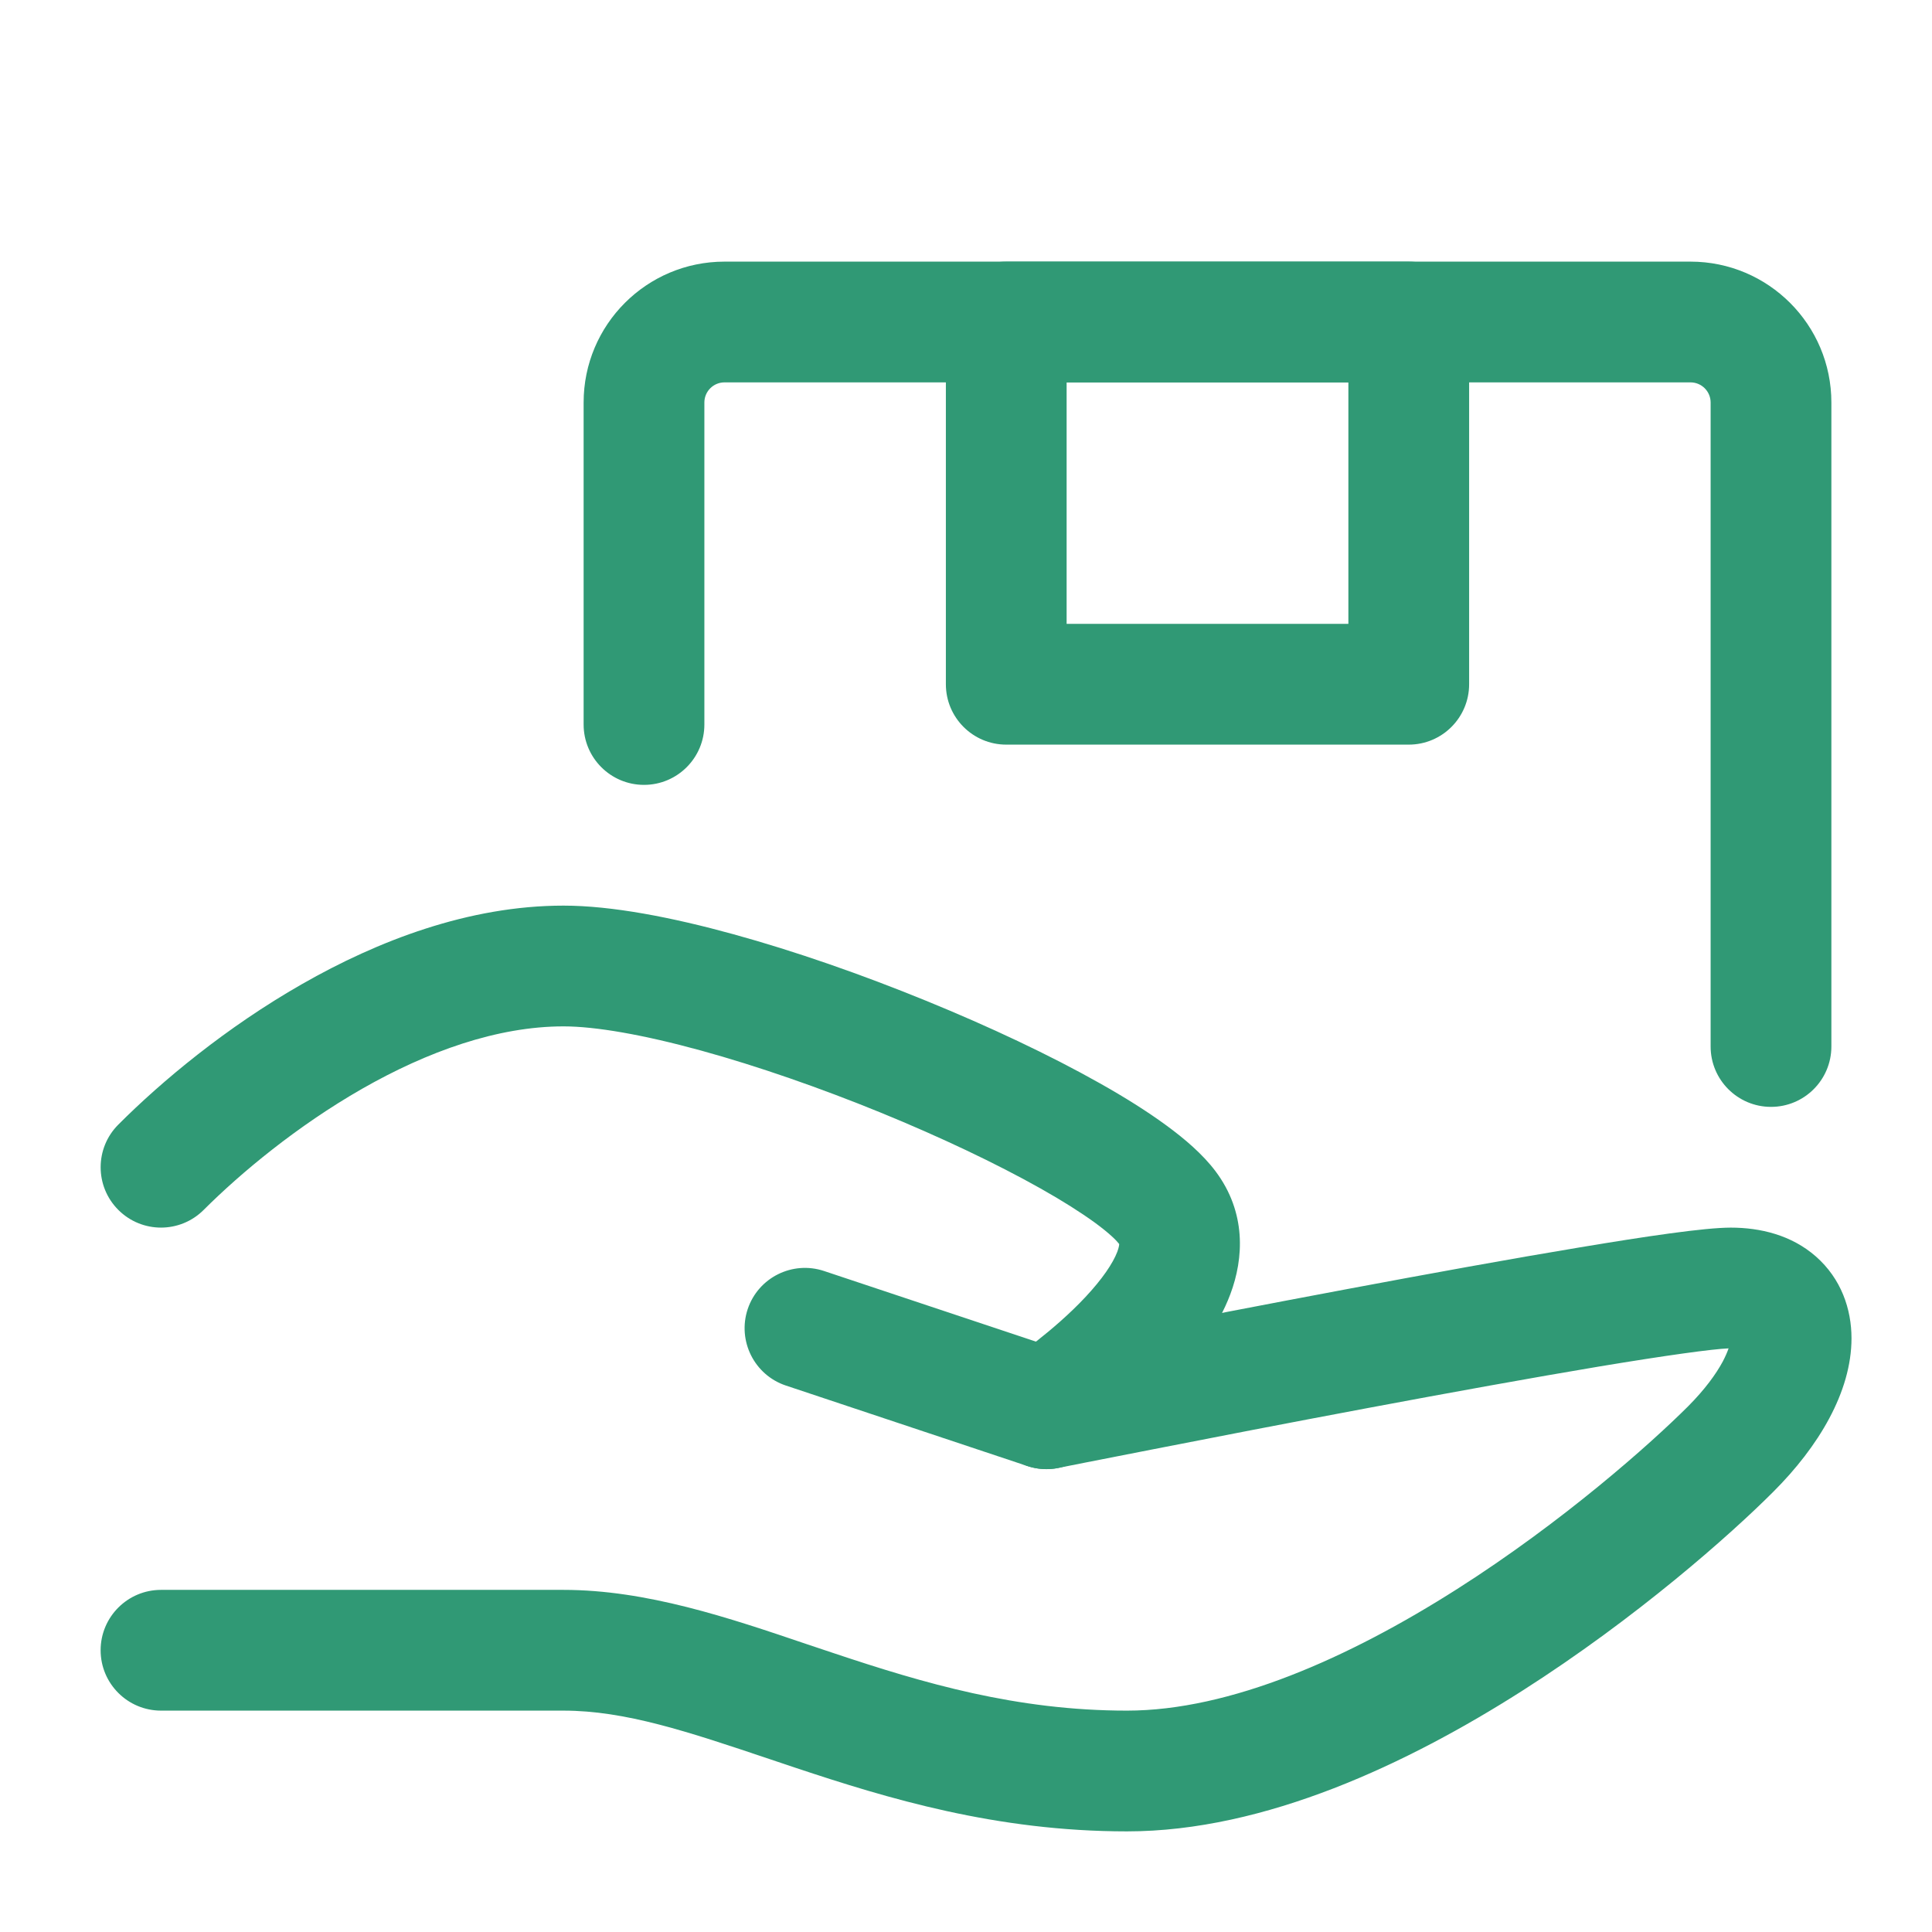 <svg width="24" height="24" viewBox="0 0 24 24" fill="none" xmlns="http://www.w3.org/2000/svg">
<path fill-rule="evenodd" clip-rule="evenodd" d="M13.147 18.235C13.019 18.261 12.887 18.253 12.763 18.212L9.763 17.212C9.37 17.081 9.158 16.656 9.288 16.263C9.419 15.87 9.844 15.658 10.237 15.789L13.049 16.726L13.178 16.7C13.386 16.659 13.684 16.6 14.043 16.53C14.763 16.389 15.734 16.201 16.737 16.013C17.739 15.825 18.776 15.636 19.627 15.495C20.442 15.359 21.173 15.25 21.5 15.25C21.867 15.25 22.253 15.342 22.556 15.607C22.873 15.885 23 16.263 23 16.625C23 17.292 22.588 17.973 22.03 18.53C21.499 19.062 20.332 20.098 18.903 21.008C17.495 21.904 15.719 22.75 14 22.75C12.373 22.75 11.027 22.341 9.888 21.962C9.778 21.925 9.671 21.889 9.566 21.854C8.546 21.511 7.769 21.25 7 21.25H2.001L2 20.5L2 19.75H7C8.031 19.75 9.053 20.096 10.021 20.424C10.136 20.462 10.249 20.501 10.362 20.538C11.473 20.909 12.627 21.25 14 21.25C15.281 21.25 16.755 20.596 18.097 19.742C19.418 18.902 20.501 17.938 20.97 17.47C21.177 17.262 21.317 17.07 21.401 16.913C21.435 16.848 21.458 16.794 21.473 16.75C21.272 16.758 20.704 16.836 19.873 16.974C19.037 17.114 18.011 17.3 17.013 17.487C16.016 17.674 15.049 17.861 14.332 18.002C13.973 18.072 13.677 18.13 13.47 18.171L13.147 18.235ZM21.606 16.762C21.606 16.762 21.605 16.761 21.604 16.761L21.606 16.762ZM2 20.5L2 19.75C1.586 19.75 1.25 20.086 1.25 20.5C1.25 20.914 1.586 21.25 2.001 21.25L2 20.5Z" fill="#309975"/>
<path fill-rule="evenodd" clip-rule="evenodd" d="M4.497 13.526C3.69 13.988 2.992 14.569 2.53 15.03C2.237 15.323 1.763 15.323 1.47 15.03C1.177 14.737 1.177 14.263 1.47 13.97C2.008 13.431 2.81 12.762 3.753 12.224C4.689 11.689 5.821 11.25 7 11.25C7.601 11.25 8.35 11.396 9.109 11.605C9.881 11.817 10.714 12.109 11.502 12.431C12.289 12.752 13.046 13.109 13.661 13.456C13.969 13.629 14.251 13.806 14.487 13.979C14.714 14.145 14.94 14.337 15.1 14.55C15.484 15.062 15.451 15.631 15.284 16.076C15.128 16.493 14.839 16.86 14.578 17.138C14.309 17.425 14.019 17.67 13.803 17.84C13.693 17.926 13.599 17.995 13.532 18.044C13.498 18.068 13.47 18.087 13.451 18.101L13.427 18.117L13.42 18.121L13.418 18.123L13.417 18.124L13.416 18.124C13.416 18.124 13.416 18.124 13 17.5L13.416 18.124C13.071 18.354 12.606 18.261 12.376 17.916C12.146 17.572 12.239 17.106 12.583 16.876C12.584 16.876 12.584 16.876 12.584 16.876L12.584 16.876L12.586 16.875L12.6 16.865C12.612 16.856 12.633 16.842 12.659 16.824C12.711 16.786 12.787 16.73 12.877 16.66C13.059 16.517 13.285 16.325 13.484 16.112C13.692 15.89 13.825 15.694 13.88 15.549C13.9 15.494 13.903 15.464 13.903 15.454C13.902 15.453 13.901 15.452 13.9 15.45C13.872 15.413 13.786 15.324 13.602 15.189C13.427 15.062 13.199 14.917 12.925 14.763C12.376 14.454 11.679 14.123 10.935 13.819C10.192 13.516 9.416 13.245 8.711 13.051C7.994 12.854 7.399 12.75 7 12.75C6.179 12.75 5.311 13.061 4.497 13.526Z" fill="#309975"/>
<path fill-rule="evenodd" clip-rule="evenodd" d="M9 4.75C8.862 4.75 8.75 4.862 8.75 5V9C8.75 9.414 8.414 9.75 8 9.75C7.586 9.75 7.25 9.414 7.25 9V5C7.25 4.034 8.033 3.25 9 3.25H21C21.966 3.25 22.75 4.034 22.75 5V13C22.75 13.414 22.414 13.75 22 13.75C21.586 13.75 21.25 13.414 21.25 13V5C21.25 4.862 21.138 4.75 21 4.75H9Z" fill="#309975"/>
<path fill-rule="evenodd" clip-rule="evenodd" d="M11.75 4C11.75 3.586 12.086 3.25 12.5 3.25H17.5C17.914 3.25 18.25 3.586 18.25 4V8.5C18.25 8.914 17.914 9.25 17.5 9.25H12.5C12.086 9.25 11.75 8.914 11.75 8.5V4ZM13.25 4.75V7.75H16.75V4.75H13.25Z" fill="#309975"/>
</svg>
